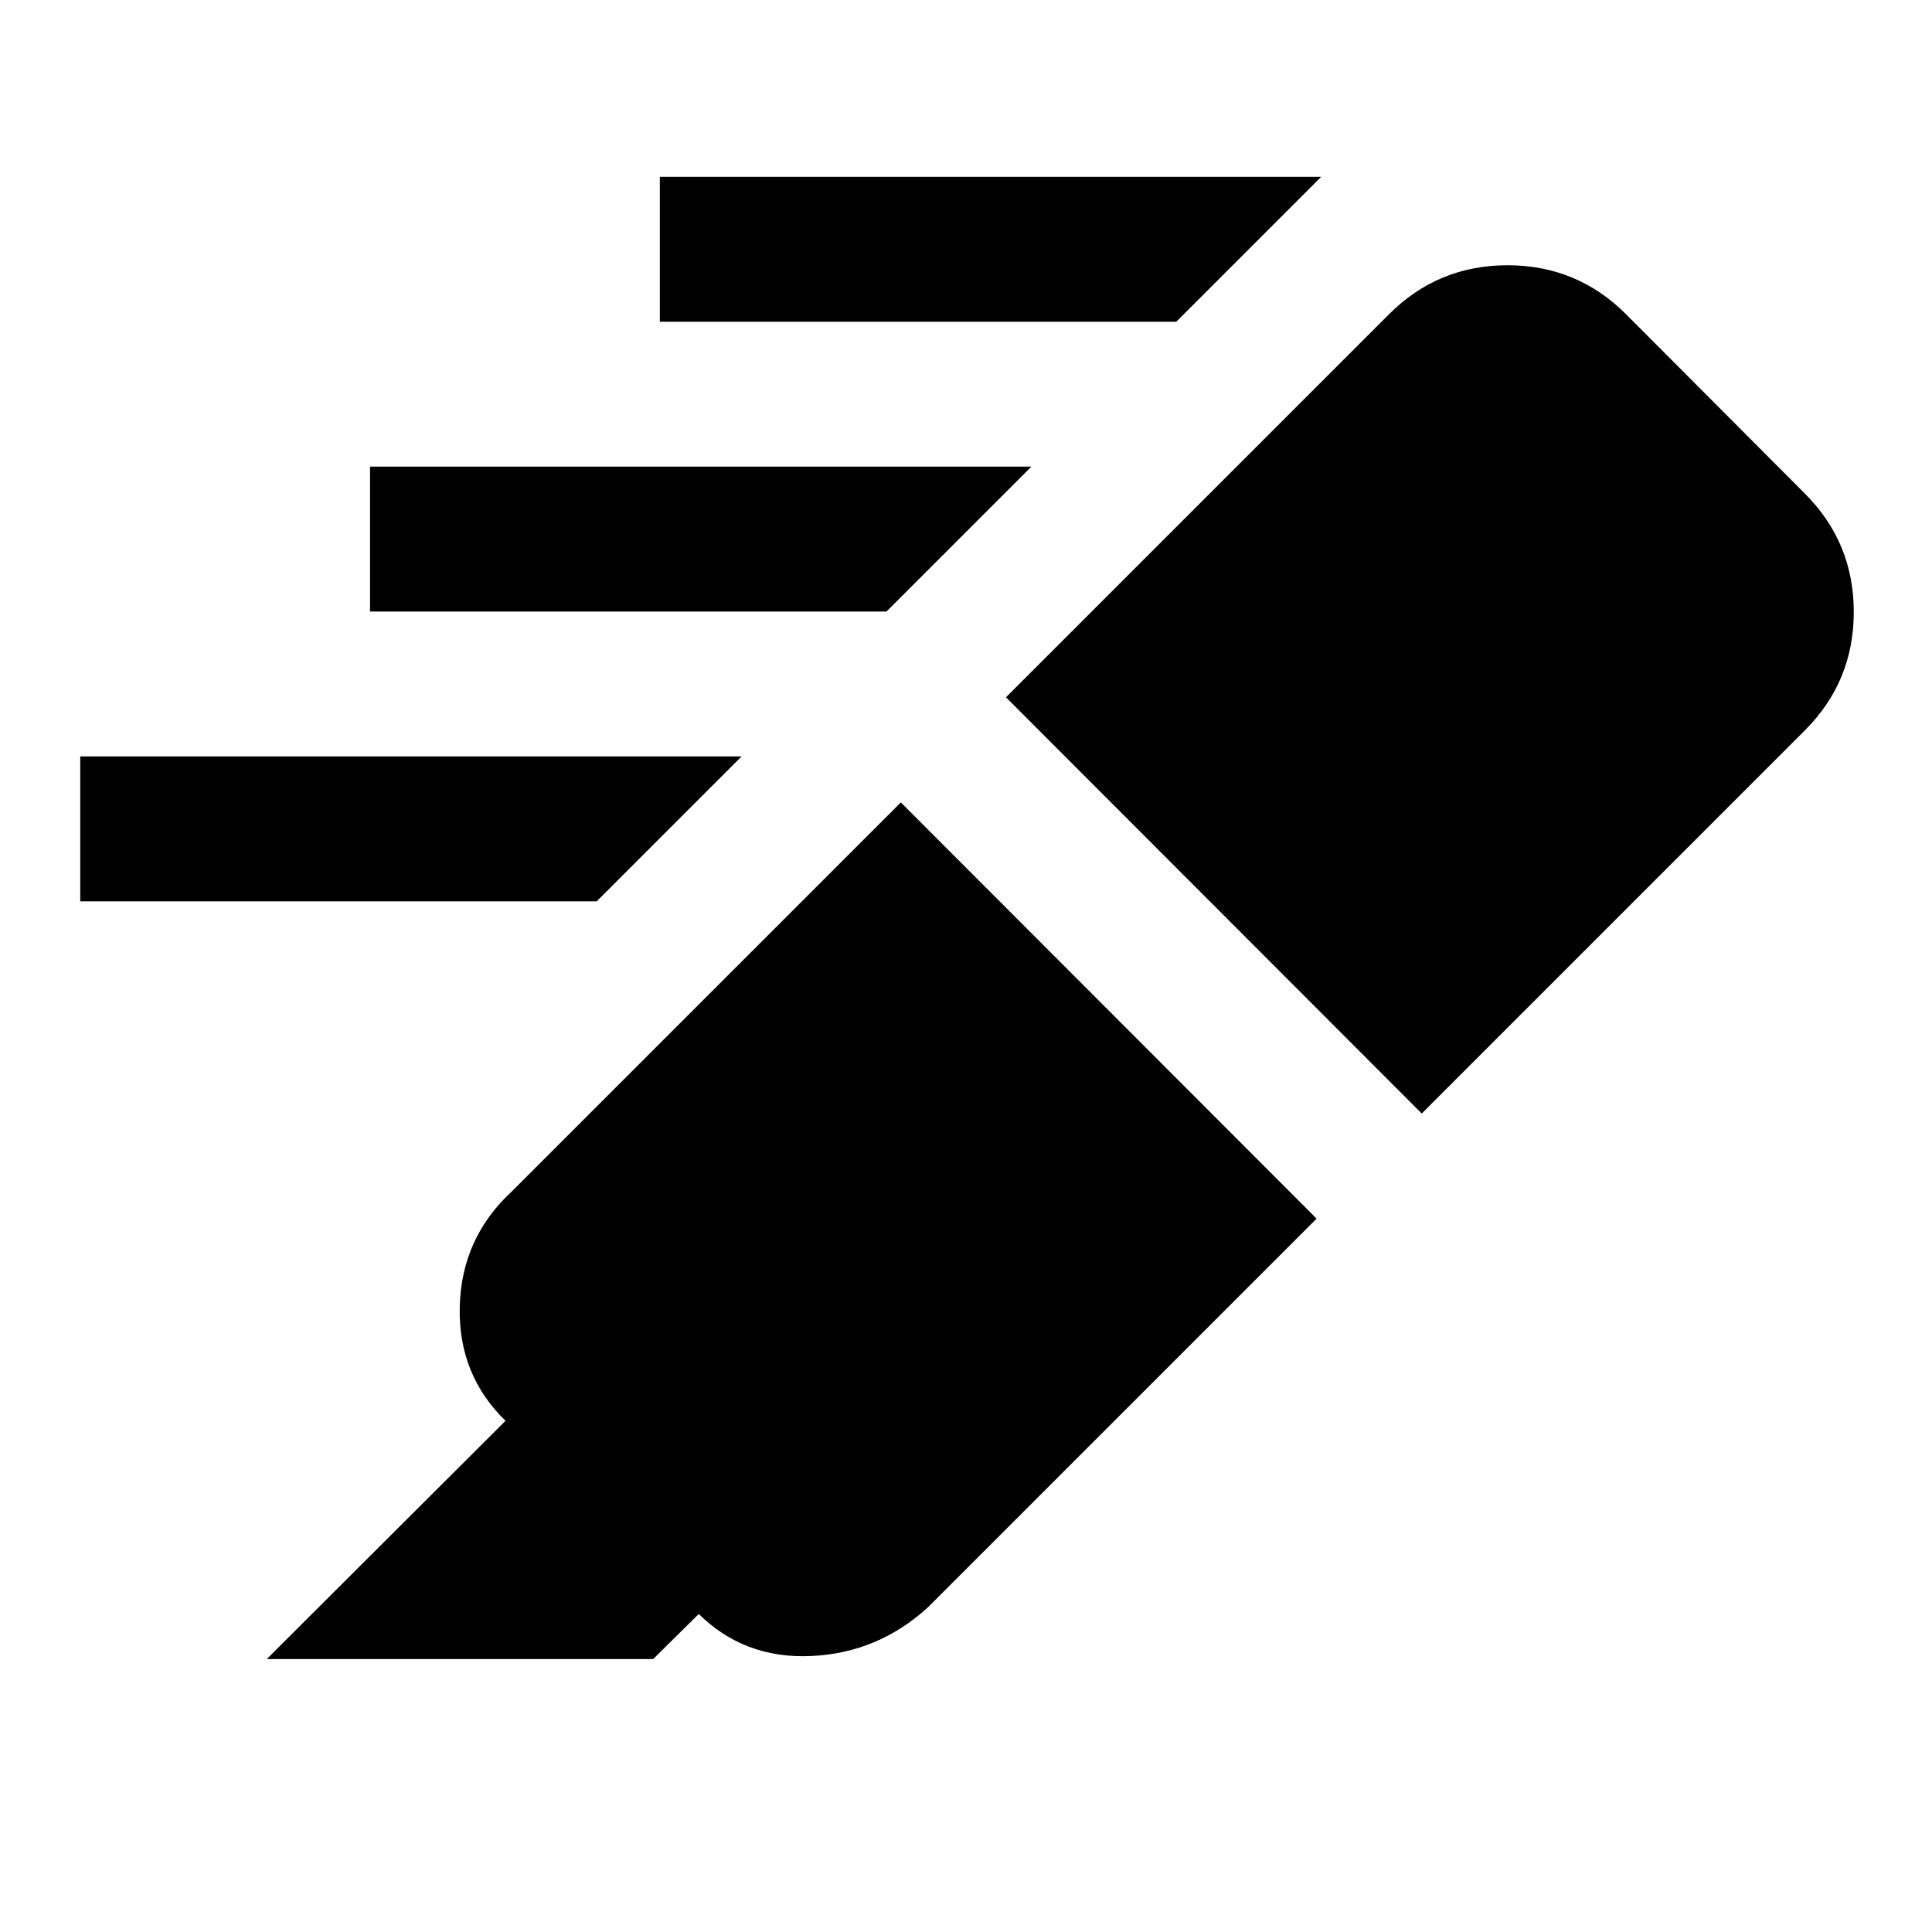<svg xmlns="http://www.w3.org/2000/svg" height="20" viewBox="0 -960 960 960" width="20"><path d="M584.48-800.13H327.87v-72h328.61l-72 72Zm-144 144H183.87v-72h328.61l-72 72Zm-144 144H39.87v-72h328.61l-72 72Zm151.15-49.15 206.59 206.82L461.26-161.5q-24.87 22.87-58.27 24.37-33.4 1.5-56.27-21.37l.48.48-22.64 22.39h-192L251.2-254.02l.47.48q-24.11-23.11-23.22-57.28.88-34.16 25.98-57.27l193.2-193.19Zm52.24-52.24L690.2-803.85q24.34-24.35 58.89-24.35 34.54 0 58.89 24.35l88.8 89.05q24.35 24.34 24.35 58.89 0 34.54-24.35 58.89L706.46-406.7 499.87-613.52Z"/></svg>